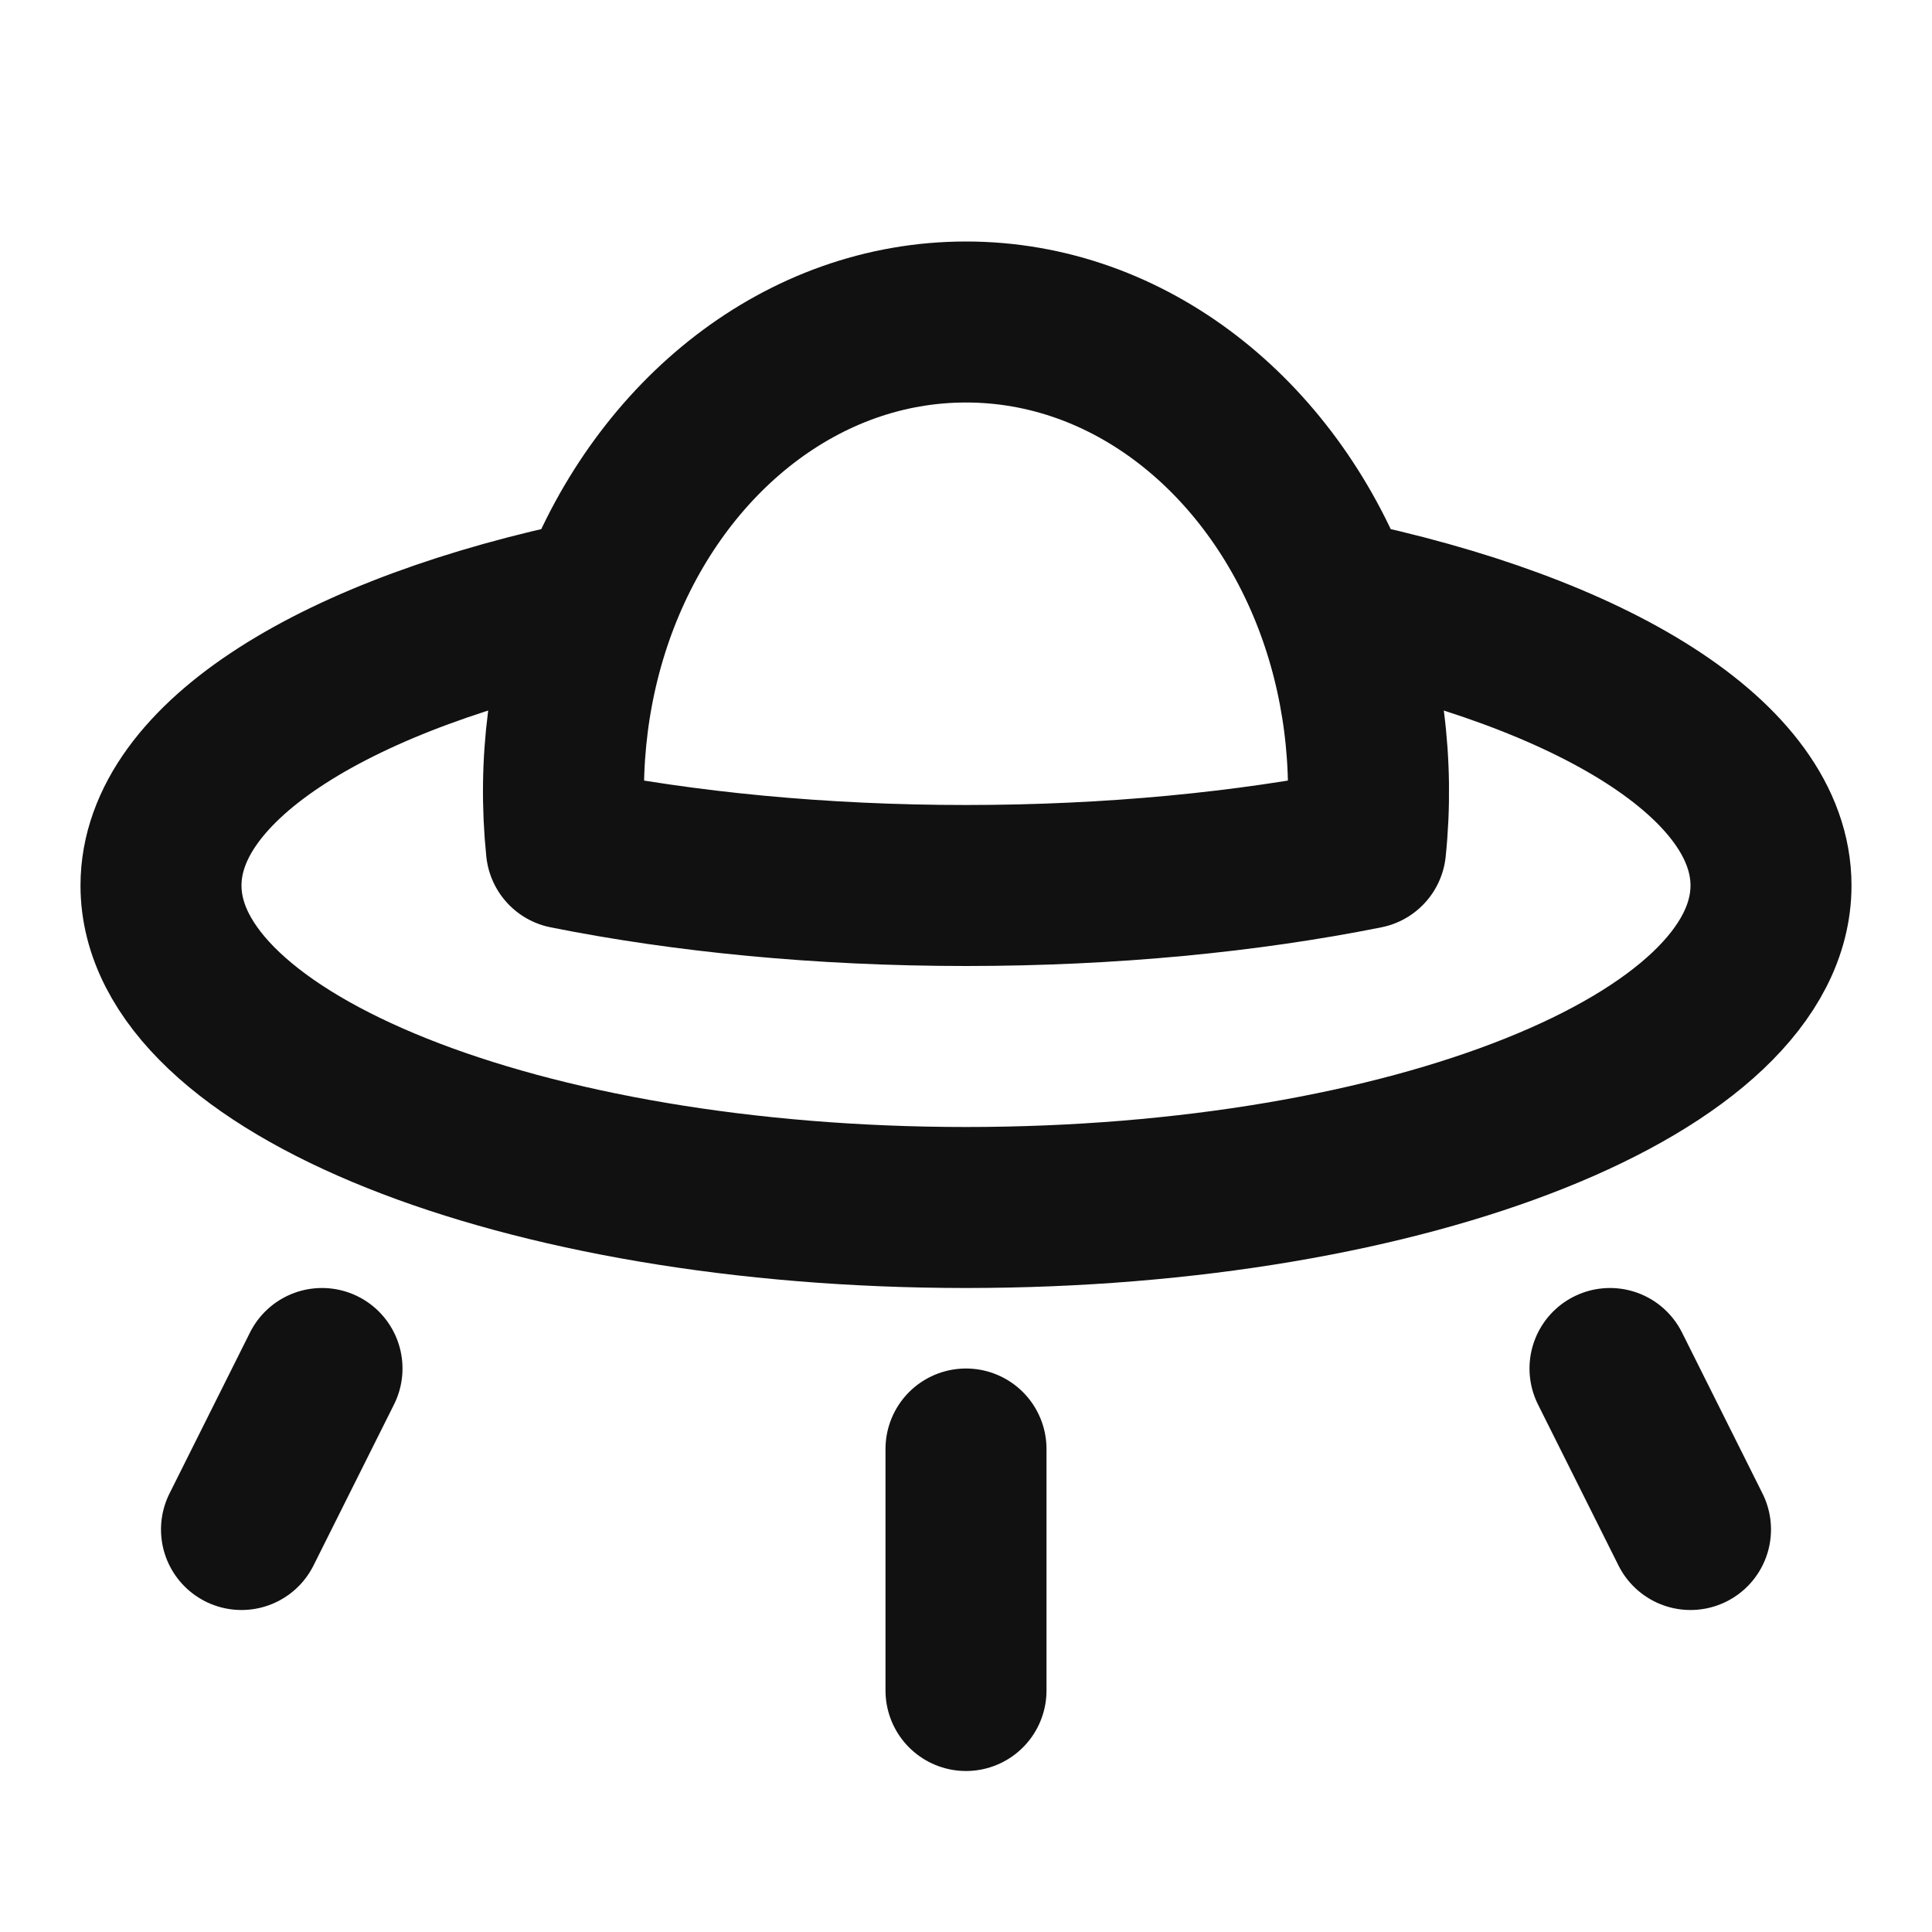 <svg width="24" height="24" viewBox="0 0 24 24" fill="none" xmlns="http://www.w3.org/2000/svg">
<path d="M16.561 7.439C15.778 5.412 14.03 4 12 4C9.97 4 8.222 5.412 7.439 7.439M16.561 7.439C19.79 8.103 22 9.448 22 11C22 13.209 17.523 15 12 15C6.477 15 2 13.209 2 11C2 9.448 4.21 8.103 7.439 7.439M16.561 7.439C16.94 8.421 17.072 9.494 16.964 10.539C15.501 10.832 13.806 11 12 11C10.194 11 8.499 10.832 7.036 10.539C6.928 9.494 7.06 8.421 7.439 7.439M4 17L3 19M12 18V21M20 17L21 19" stroke="#111111" stroke-width="2" stroke-linecap="round" stroke-linejoin="round"/>
</svg>

